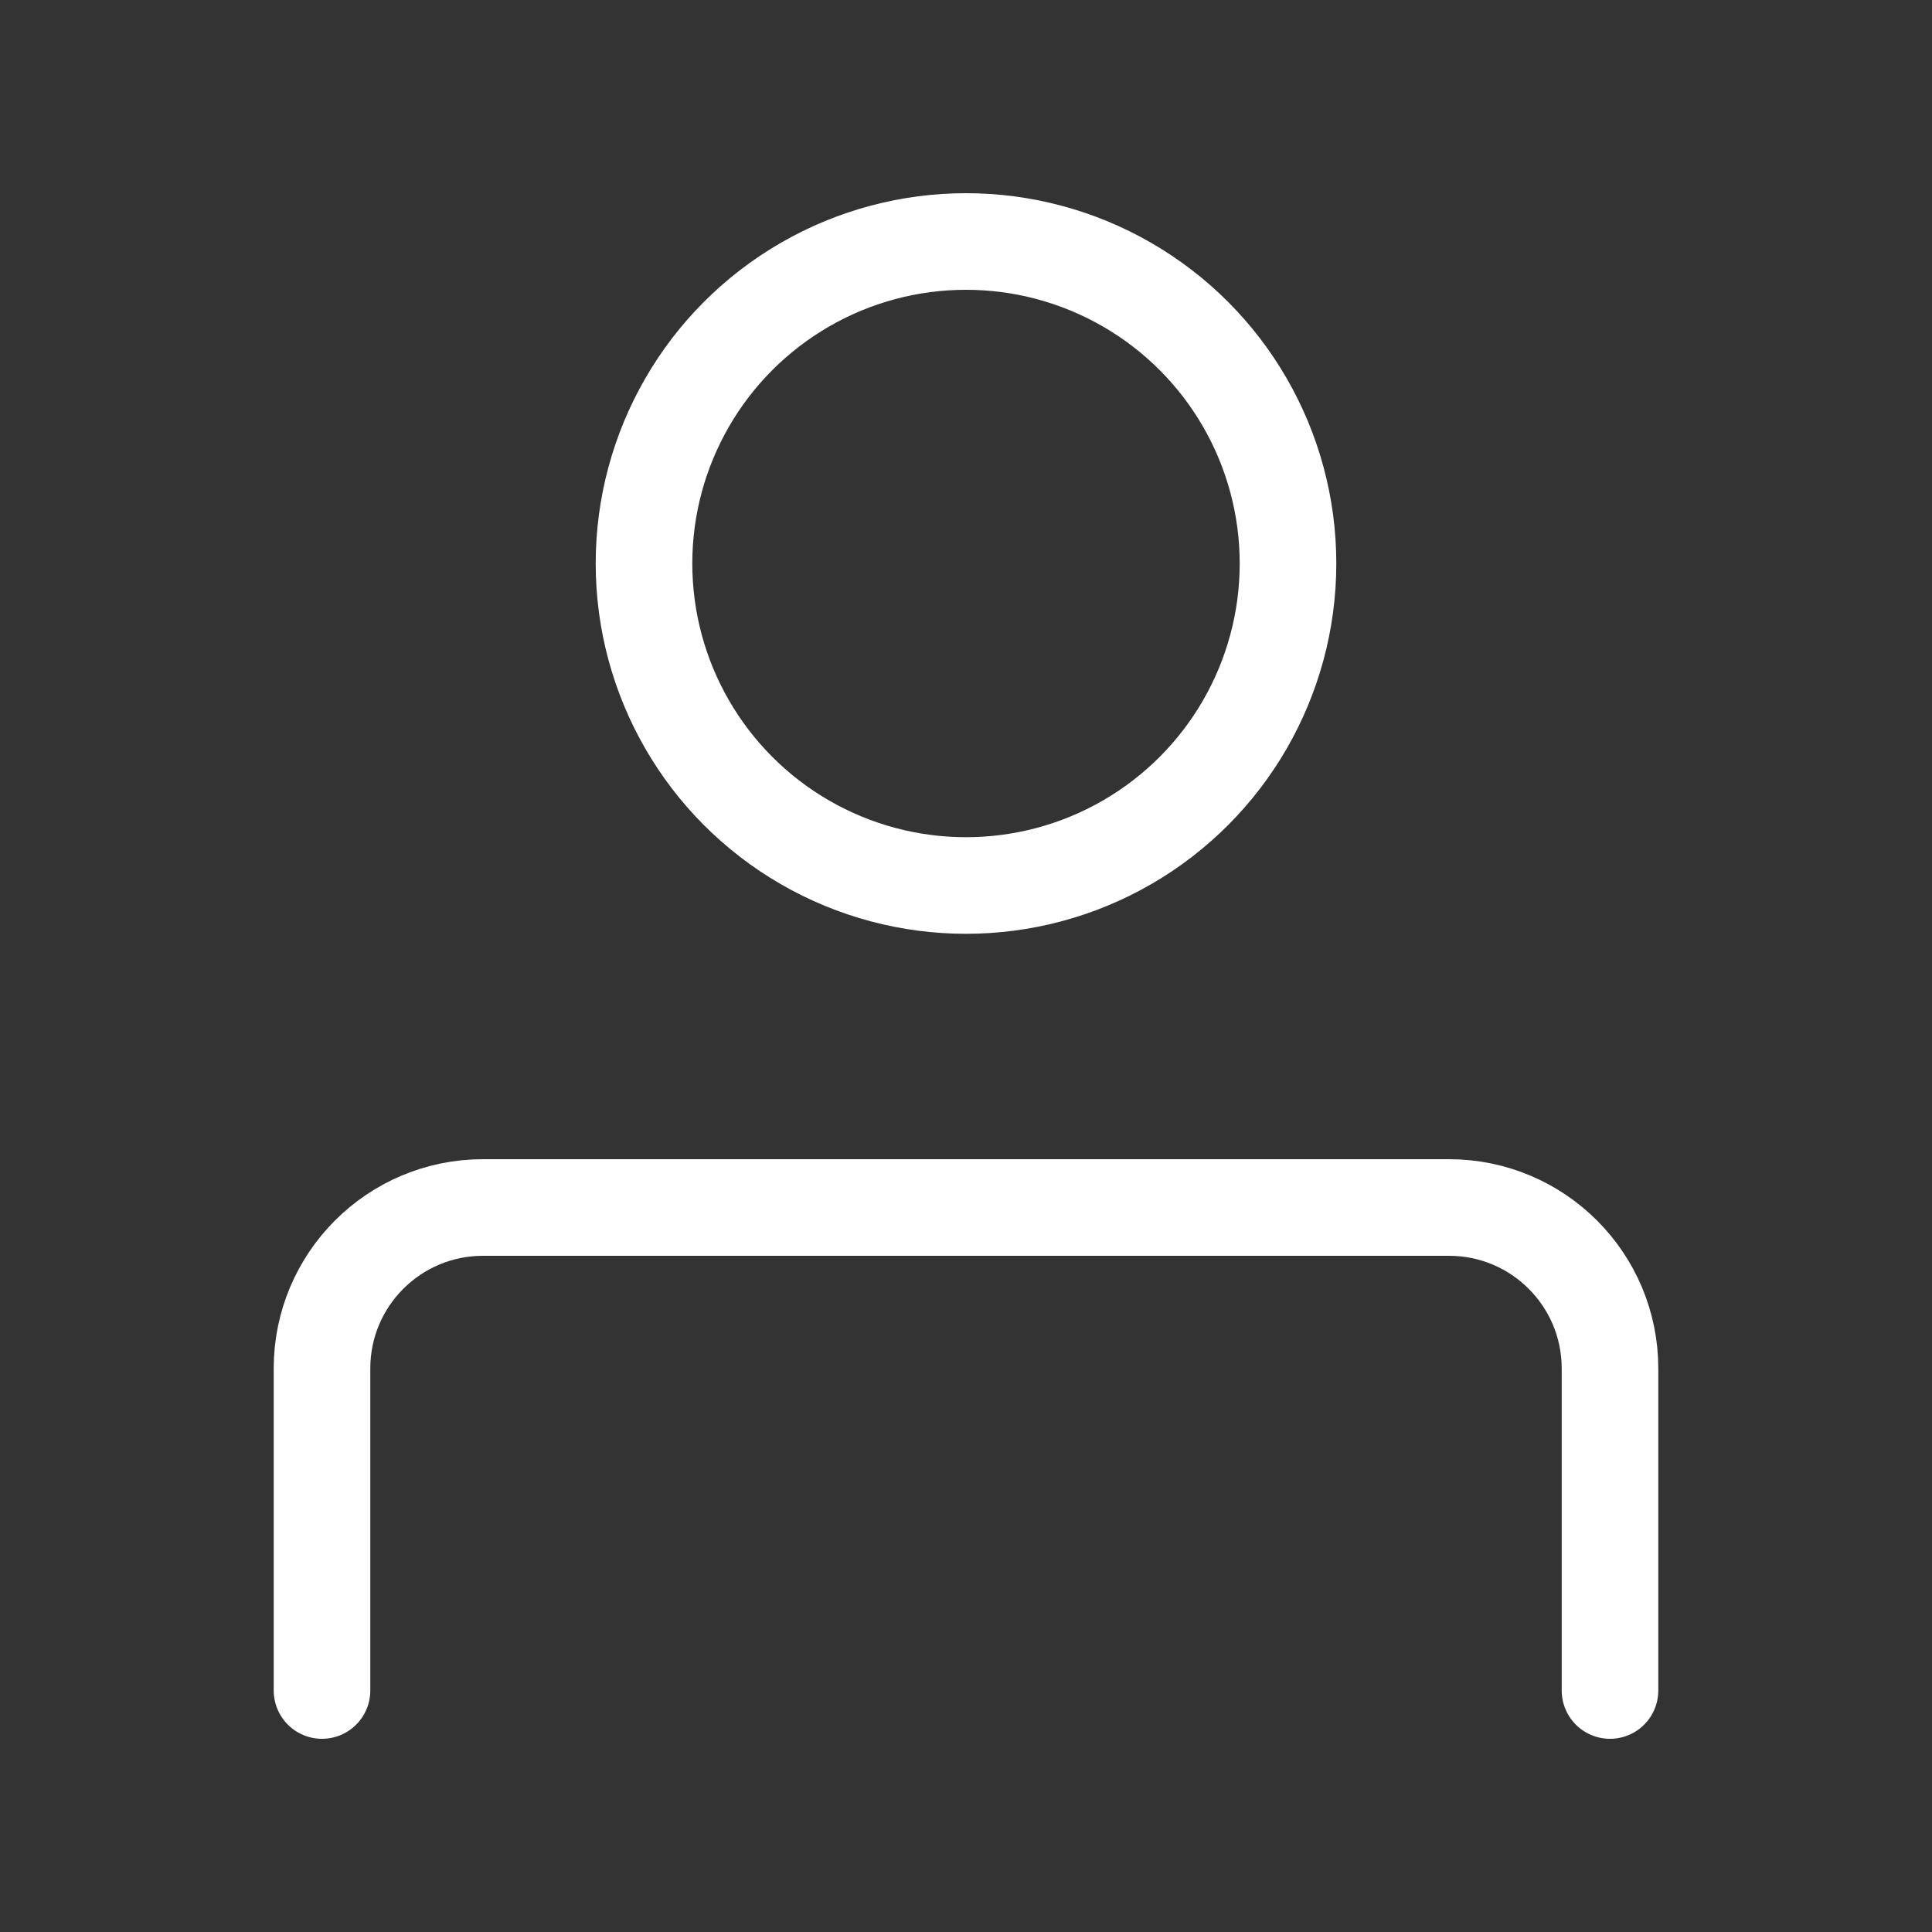 <!DOCTYPE svg PUBLIC "-//W3C//DTD SVG 1.1//EN" "http://www.w3.org/Graphics/SVG/1.1/DTD/svg11.dtd">
<!-- Uploaded to: SVG Repo, www.svgrepo.com, Transformed by: SVG Repo Mixer Tools -->
<svg width="800px" height="800px" viewBox="0 0 24 24" fill="none" xmlns="http://www.w3.org/2000/svg">
<rect x="0" y="0" width="24" height="24" fill="#333333" stroke="none"/>
<g id="SVGRepo_bgCarrier" stroke-width="0"/>
<g id="SVGRepo_tracerCarrier" stroke-linecap="round" stroke-linejoin="round"/>
<g id="SVGRepo_iconCarrier"> <circle cx="12" cy="7" r="4" stroke="#ffffff" stroke-width="1.2" stroke-linecap="round" stroke-linejoin="round"/> <path d="M4 21V17C4 15.895 4.895 15 6 15H18C19.105 15 20 15.895 20 17V21" stroke="#ffffff" stroke-width="1.2" stroke-linecap="round" stroke-linejoin="round"/> </g>
</svg>